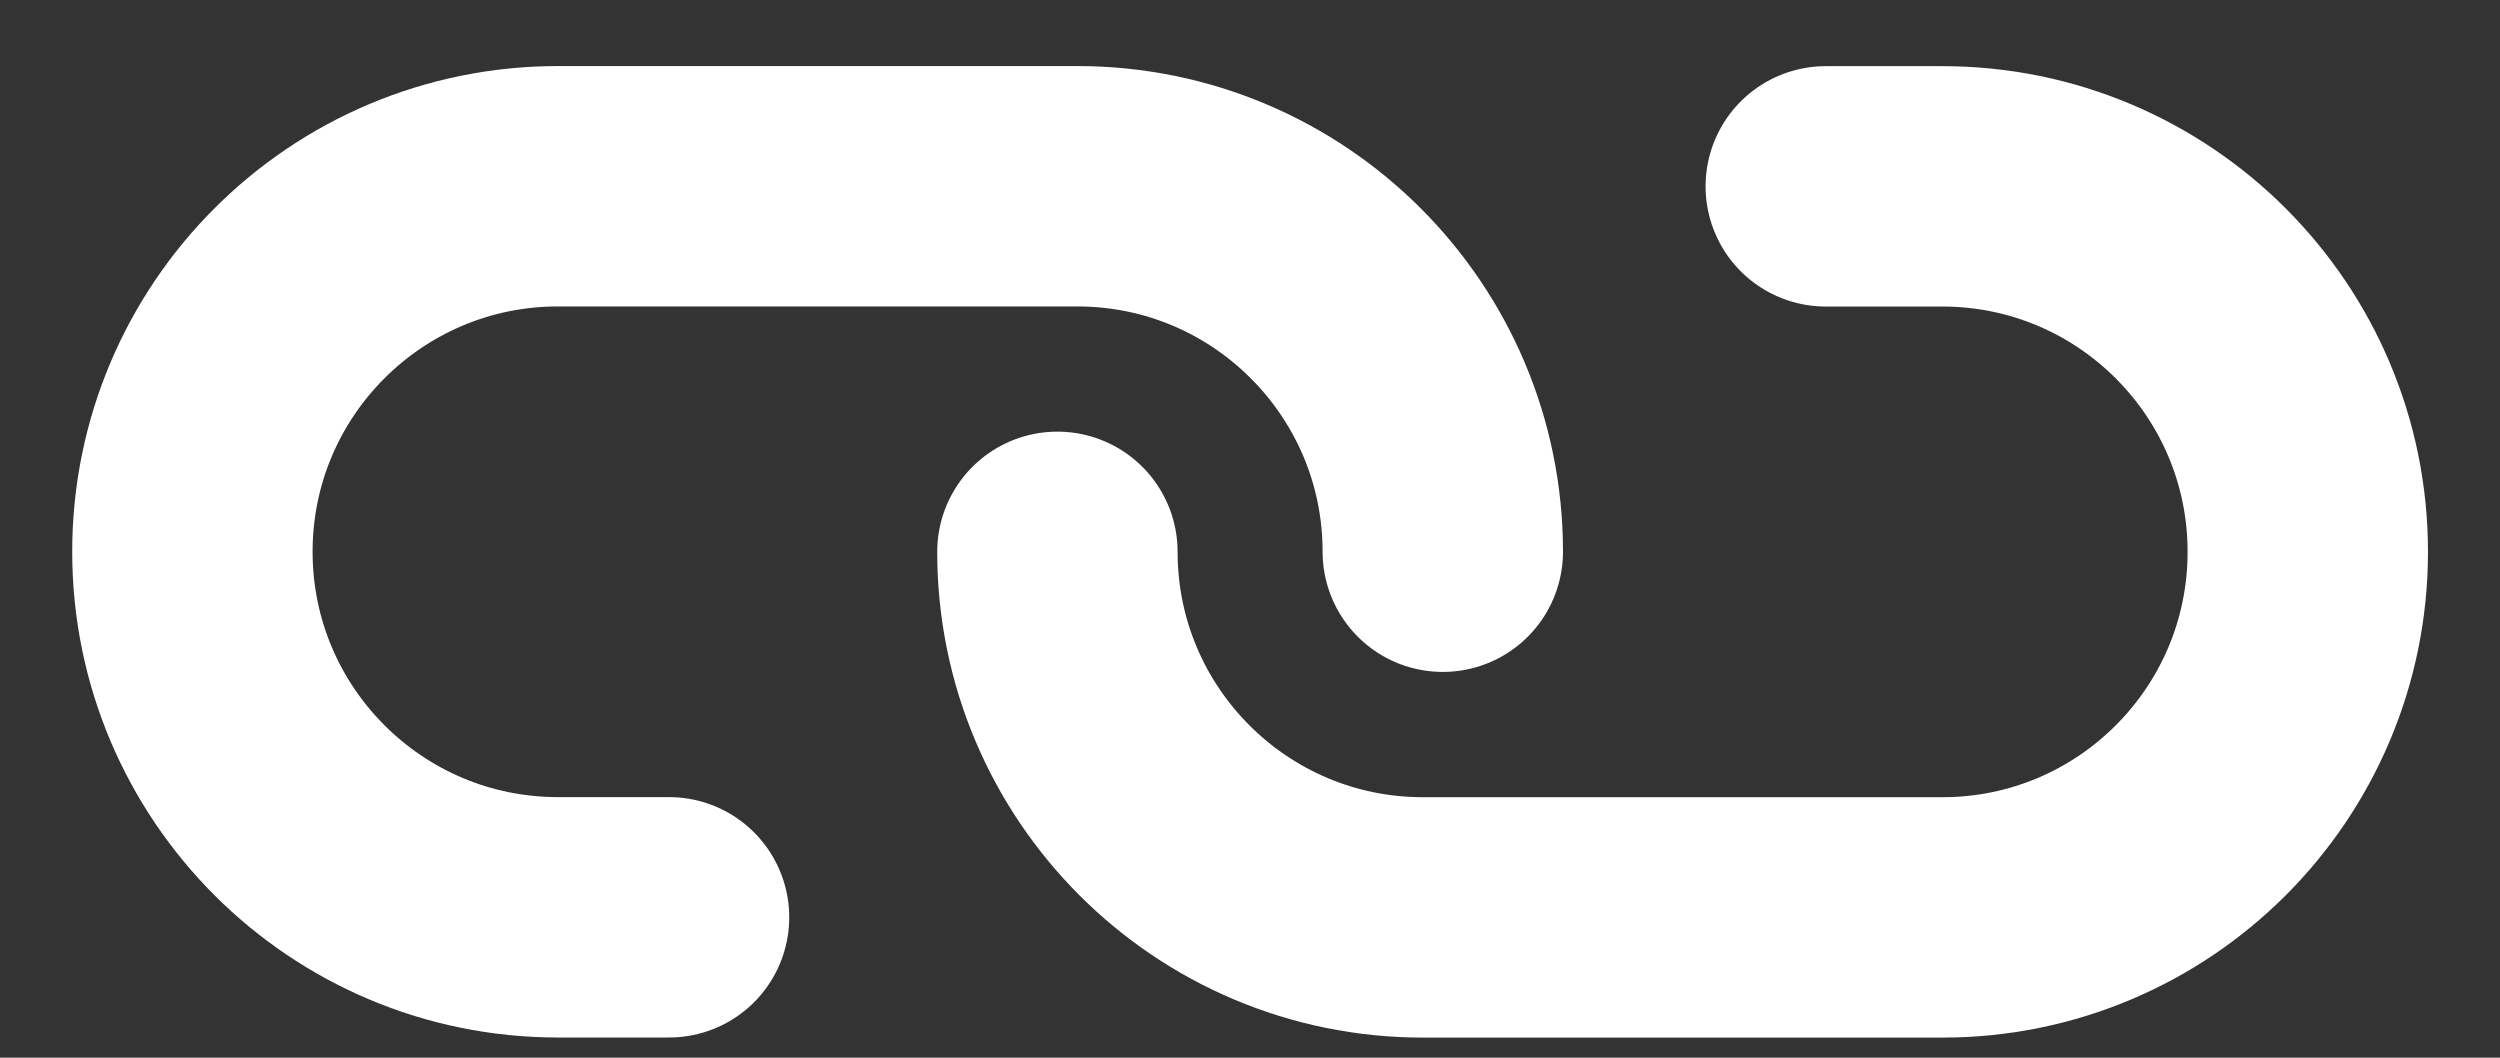 <svg width="26" height="11" viewBox="0 0 26 11" fill="none" xmlns="http://www.w3.org/2000/svg">
<rect x="0" y="0" width="26" height="11" fill="#333333" stroke="none"/>
<path d="M6.958 9.54L5.803 9.54C3.703 9.54 2.001 7.838 2.001 5.738V5.738C2.001 3.639 3.703 1.937 5.803 1.937L11.204 1.937C13.303 1.937 15.005 3.639 15.005 5.738V5.738" stroke="white" stroke-width="2.5" stroke-linecap="round" stroke-linejoin="round"/>
<path d="M10.997 5.739V5.739C10.997 7.839 12.699 9.541 14.798 9.541L20.2 9.541C22.299 9.541 24.001 7.839 24.001 5.739V5.739V5.739C24.001 3.64 22.299 1.938 20.2 1.938L18.988 1.938" stroke="white" stroke-width="2.5" stroke-linecap="round" stroke-linejoin="round"/>
</svg>
